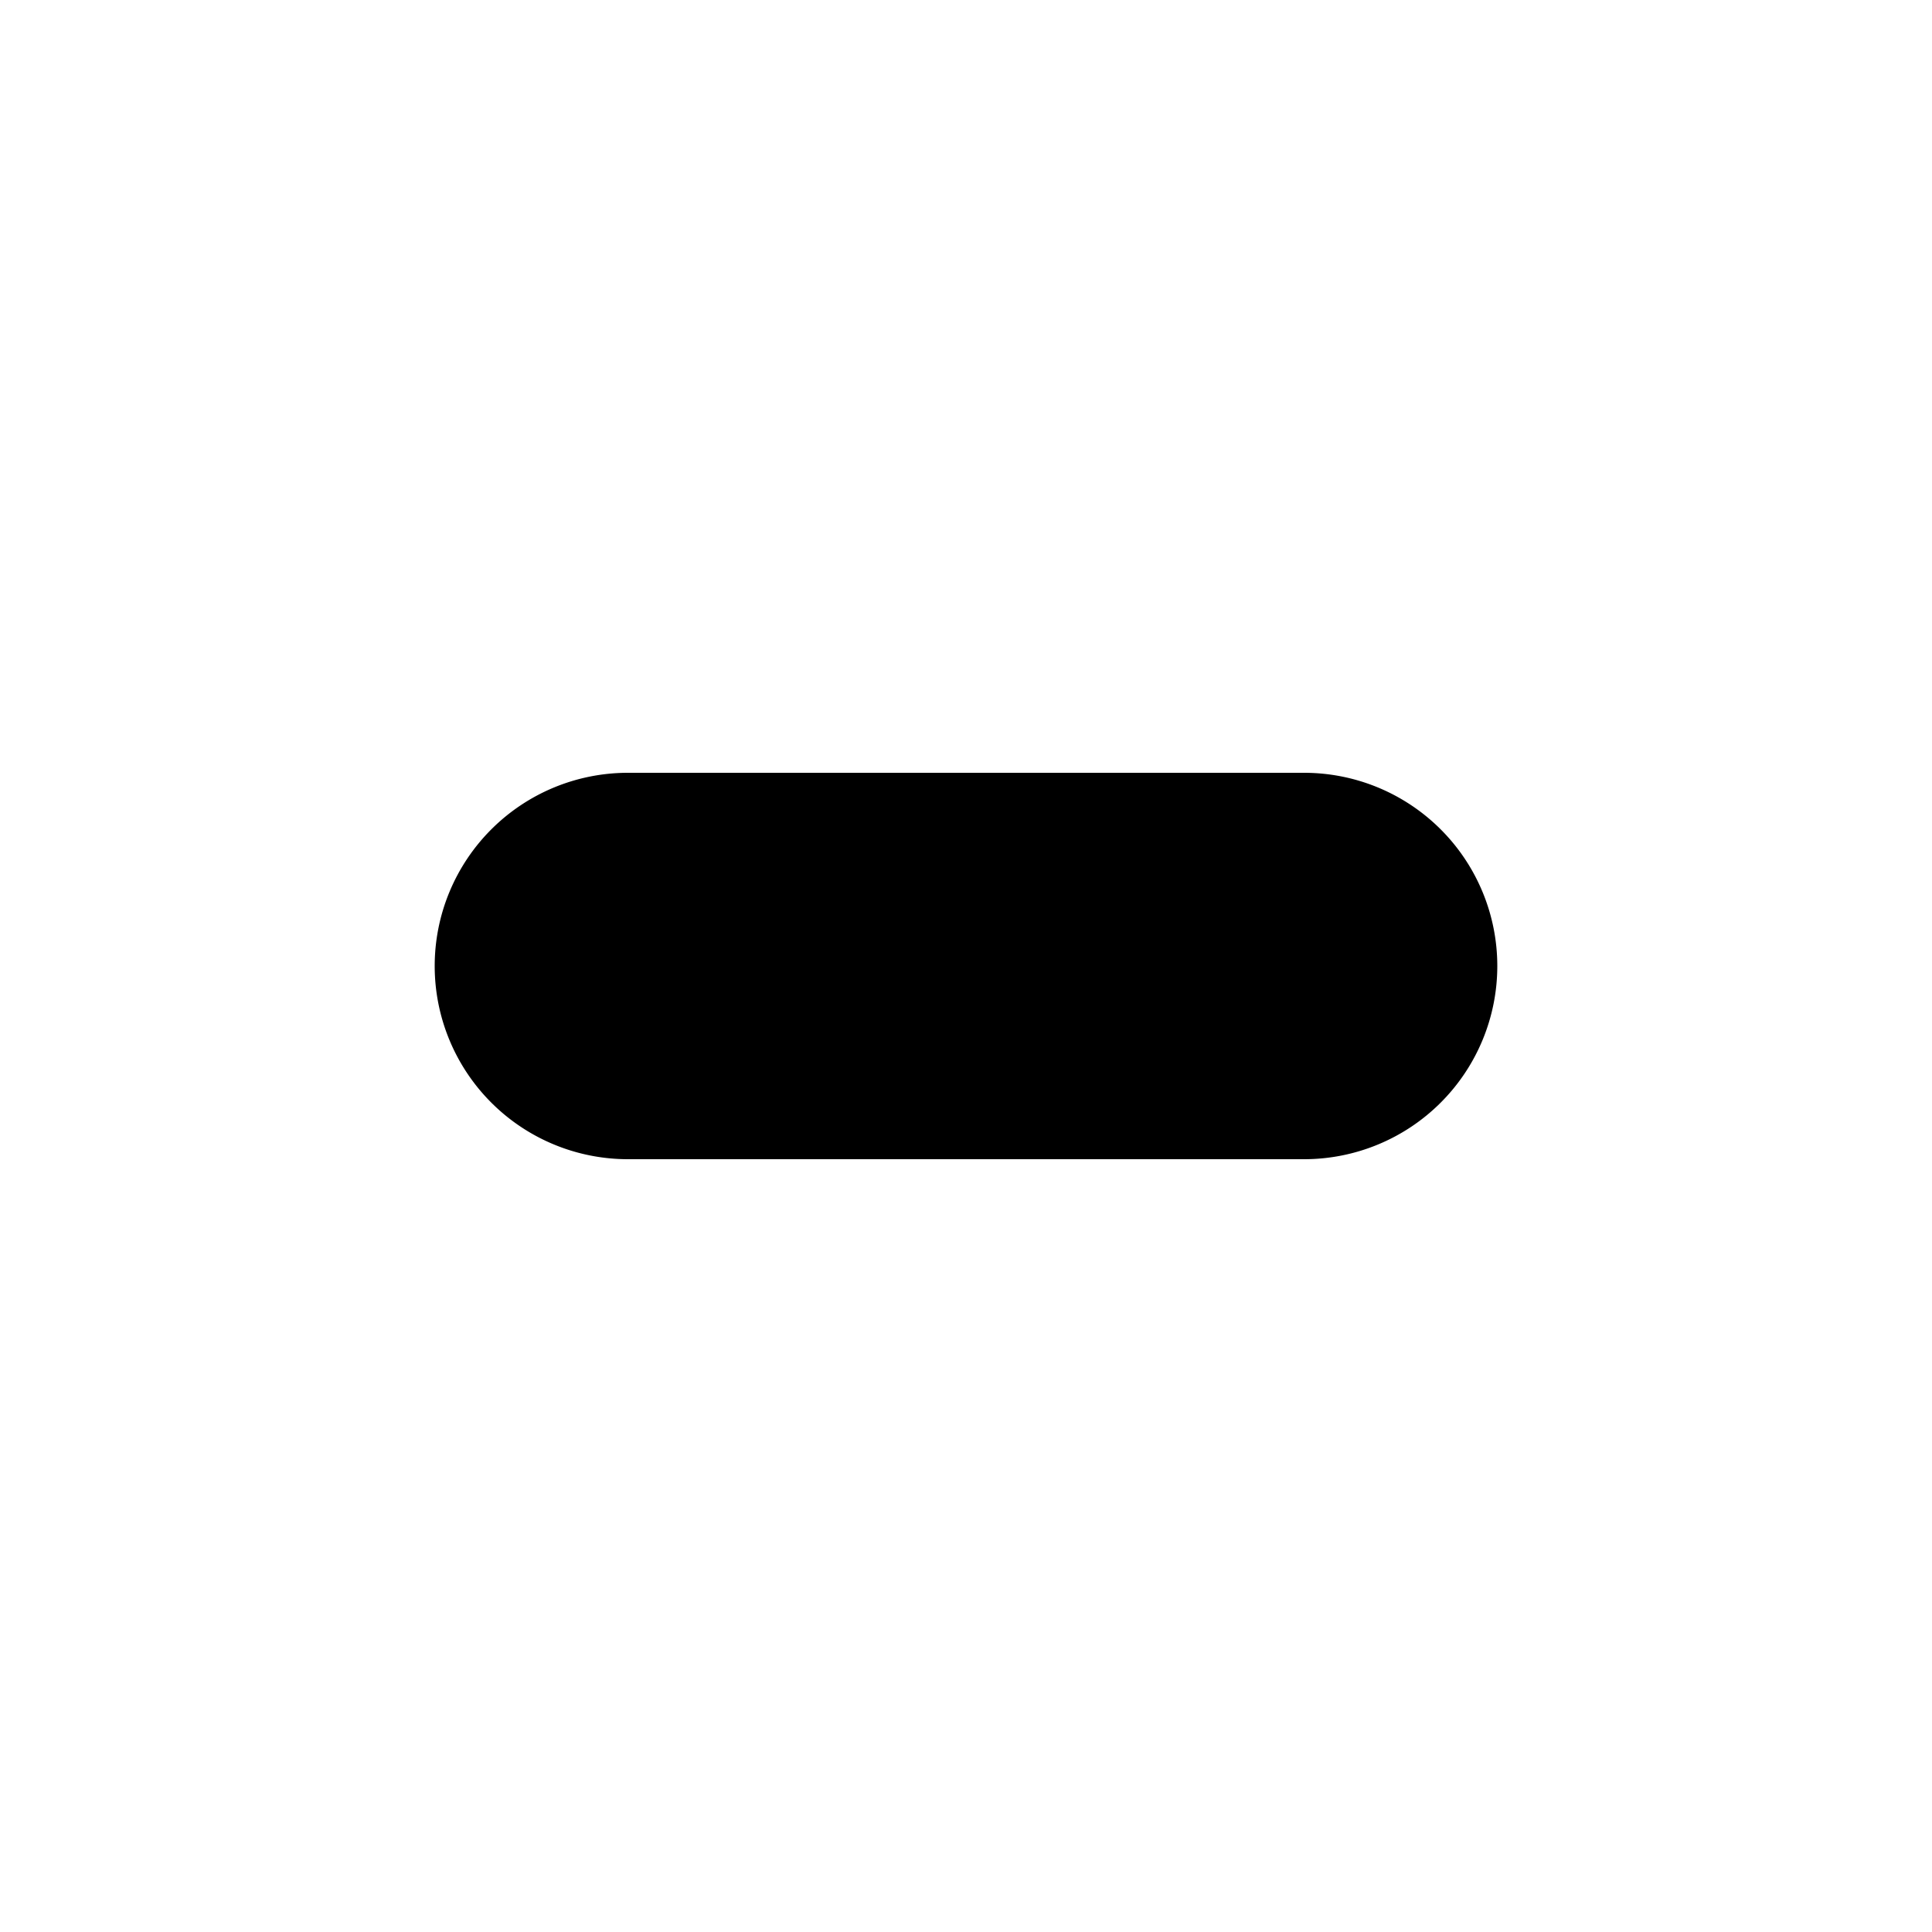 <svg xmlns="http://www.w3.org/2000/svg" aria-hidden="true" role="img" width="20" height="20" fill="currentColor" class="fluent fluent-port-usb-c-fill" viewBox="0 0 20 20"><path d="M4.5 10a2 2 0 0 1 2-2h7a2 2 0 1 1 0 4h-7a2 2 0 0 1-2-2Z"/></svg>
